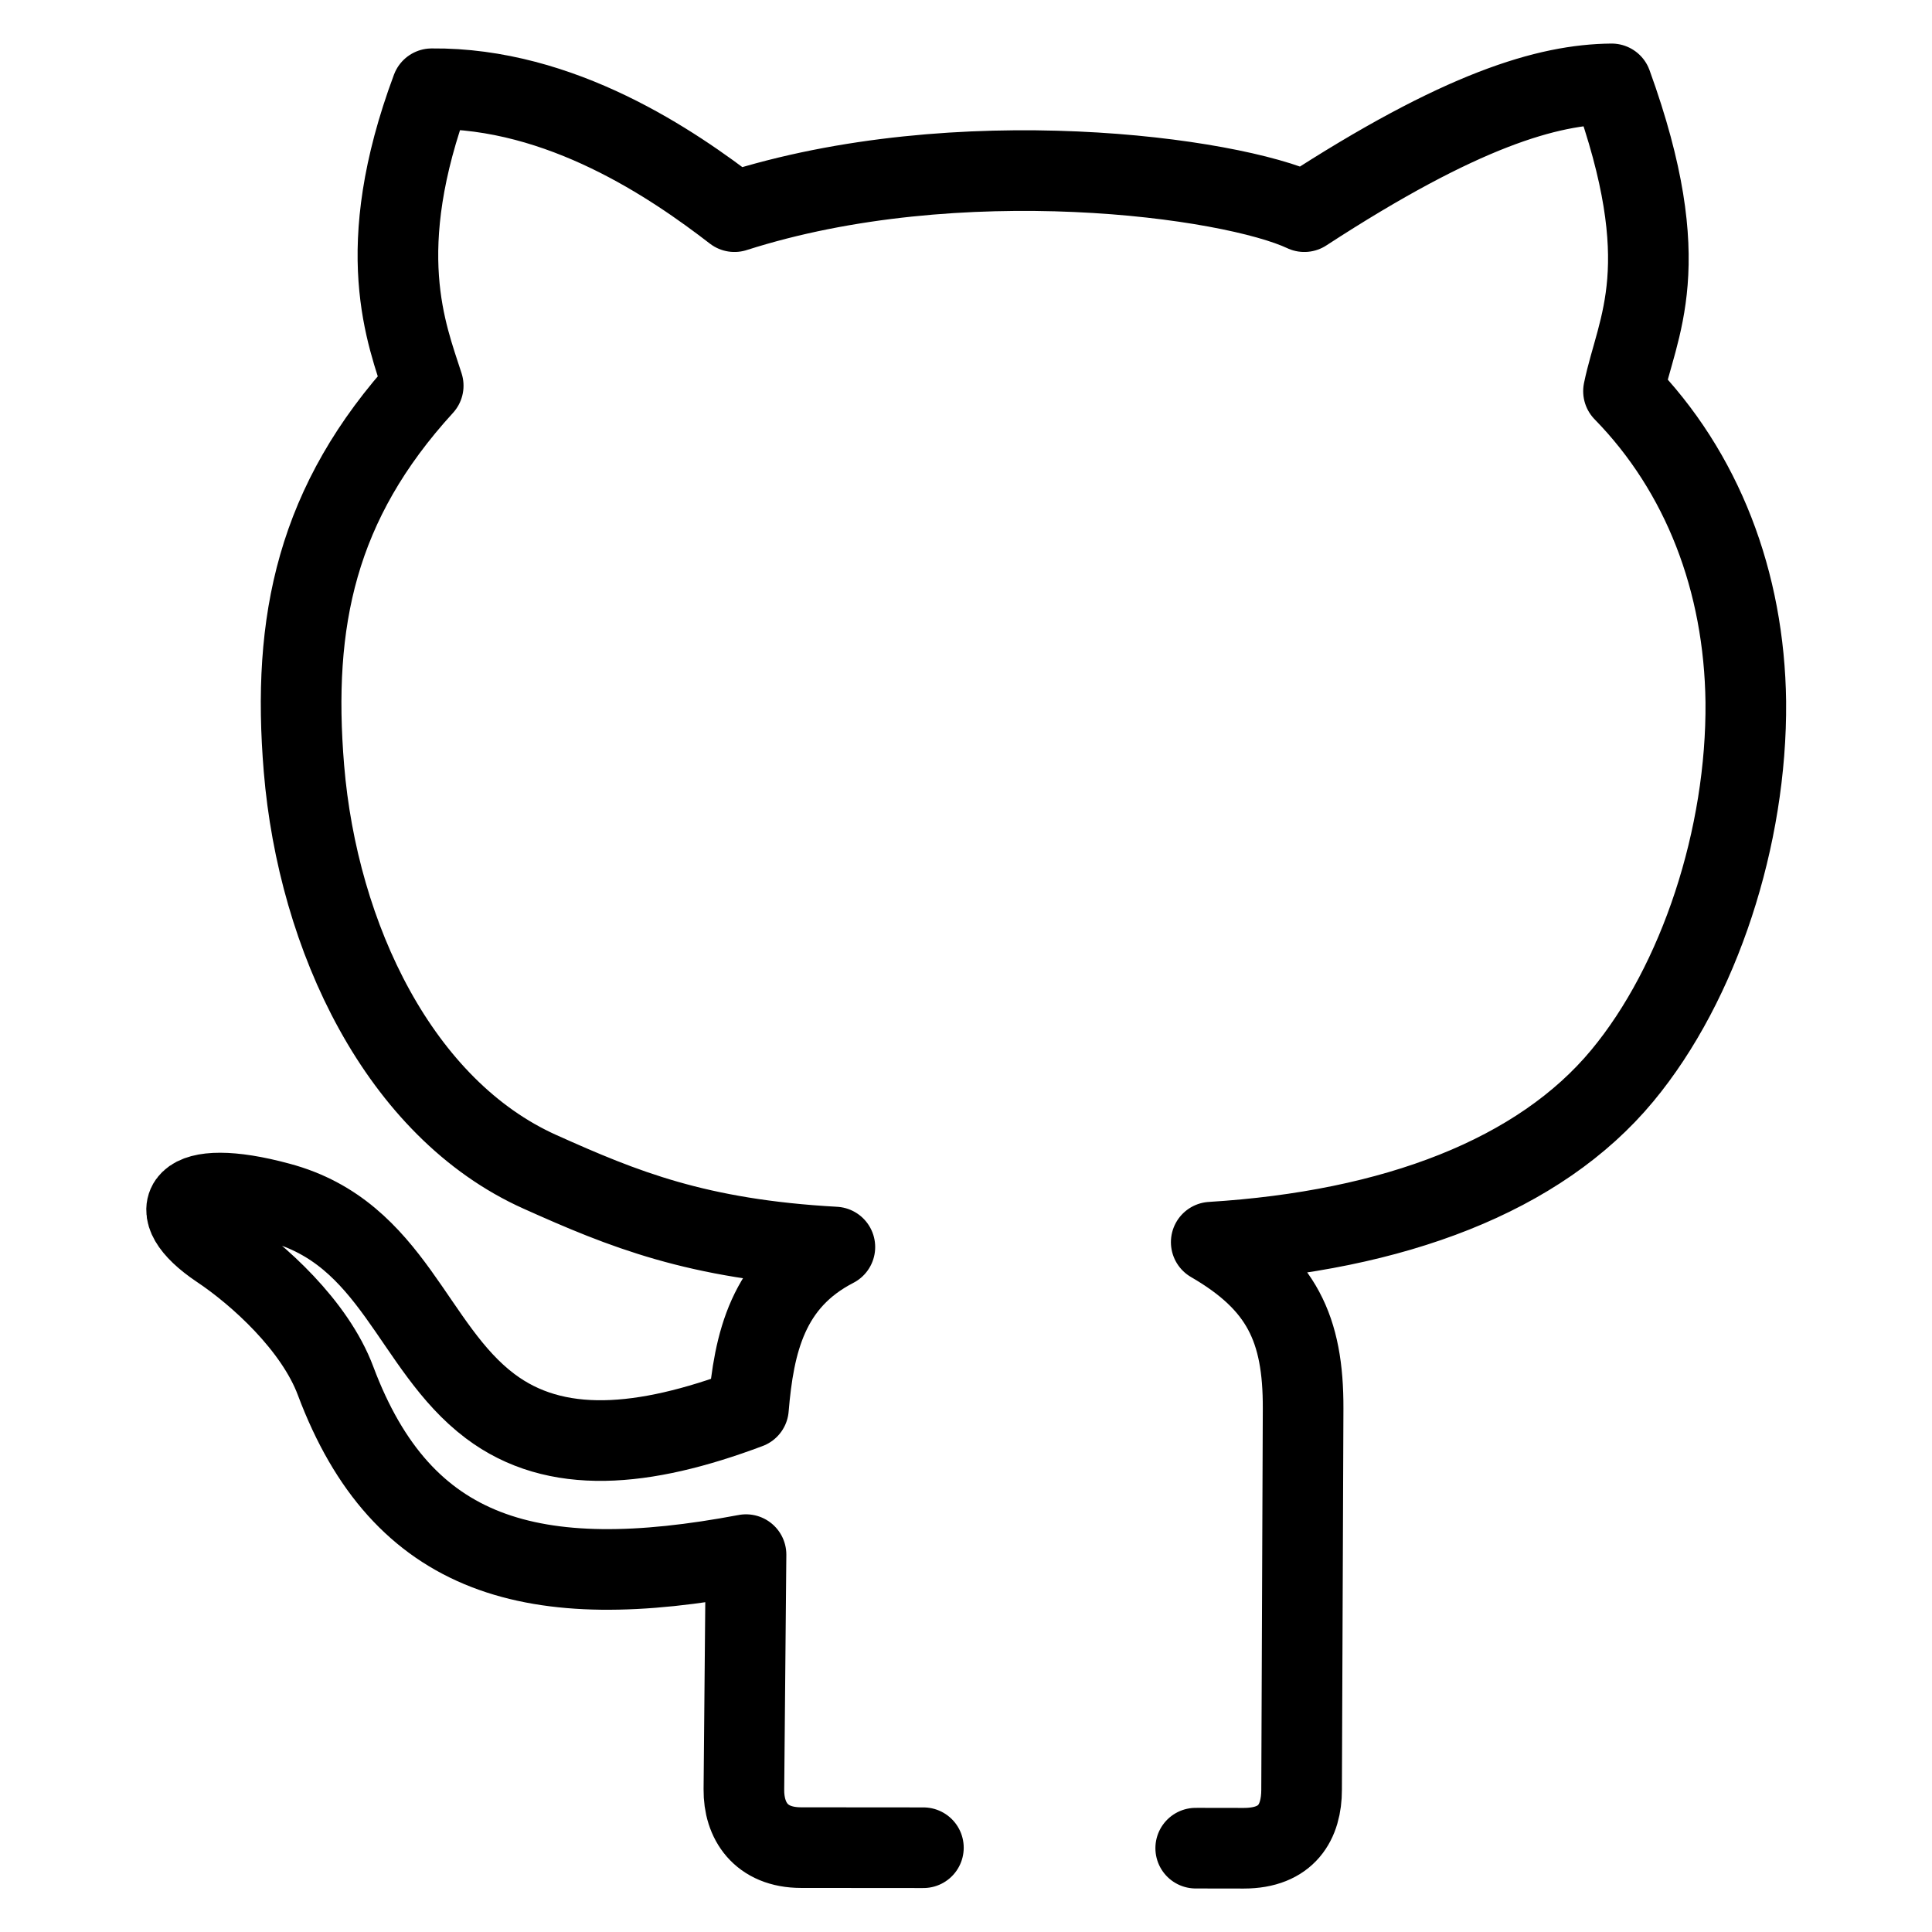 <?xml version="1.0" encoding="UTF-8" standalone="no"?>
<svg
   xmlns:dc="http://purl.org/dc/elements/1.1/"
   xmlns:cc="http://creativecommons.org/ns#"
   xmlns:rdf="http://www.w3.org/1999/02/22-rdf-syntax-ns#"
   xmlns:svg="http://www.w3.org/2000/svg"
   xmlns="http://www.w3.org/2000/svg"
   id="svg8"
   version="1.1"
   viewBox="0 0 6.35 6.35"
   height="24"
   width="24">
  <defs
     id="defs2" />
  <g
     transform="translate(98.606,-264.403)"
     id="layer1">
    <path
       id="path867"
       d="m -95.571,270.476 -0.402,-3.3e-4 c -0.133,-8e-5 -0.189,-0.089 -0.188,-0.191 l 0.007,-0.772 c -0.699,0.132 -1.13,0.013 -1.349,-0.571 -0.068,-0.182 -0.254,-0.35 -0.383,-0.436 -0.192,-0.129 -0.124,-0.237 0.197,-0.15 0.376,0.1 0.436,0.475 0.694,0.669 0.215,0.162 0.503,0.137 0.849,0.007 0.018,-0.215 0.063,-0.416 0.284,-0.53 -0.454,-0.025 -0.697,-0.125 -0.969,-0.247 -0.462,-0.207 -0.73,-0.771 -0.776,-1.326 -0.04,-0.484 0.041,-0.874 0.392,-1.258 -0.054,-0.169 -0.17,-0.445 0.028,-0.976 0.426,-0.004 0.794,0.249 0.995,0.404 0.737,-0.236 1.631,-0.114 1.873,0 0.516,-0.336 0.8,-0.418 1.01,-0.42 0.218,0.602 0.083,0.796 0.039,1.01 0.26,0.266 0.397,0.626 0.402,1.021 0.004,0.442 -0.152,0.923 -0.406,1.229 -0.272,0.328 -0.75,0.51 -1.351,0.547 0.231,0.134 0.303,0.284 0.302,0.547 l -0.005,1.253 c 0,0.105 -0.048,0.192 -0.19,0.192 l -0.158,-2.5e-4"
       style="fill:none;stroke:#000000;stroke-width:0.265;stroke-linecap:round;stroke-linejoin:round;stroke-miterlimit:4;stroke-dasharray:none;stroke-opacity:1" />
  </g>
</svg>
